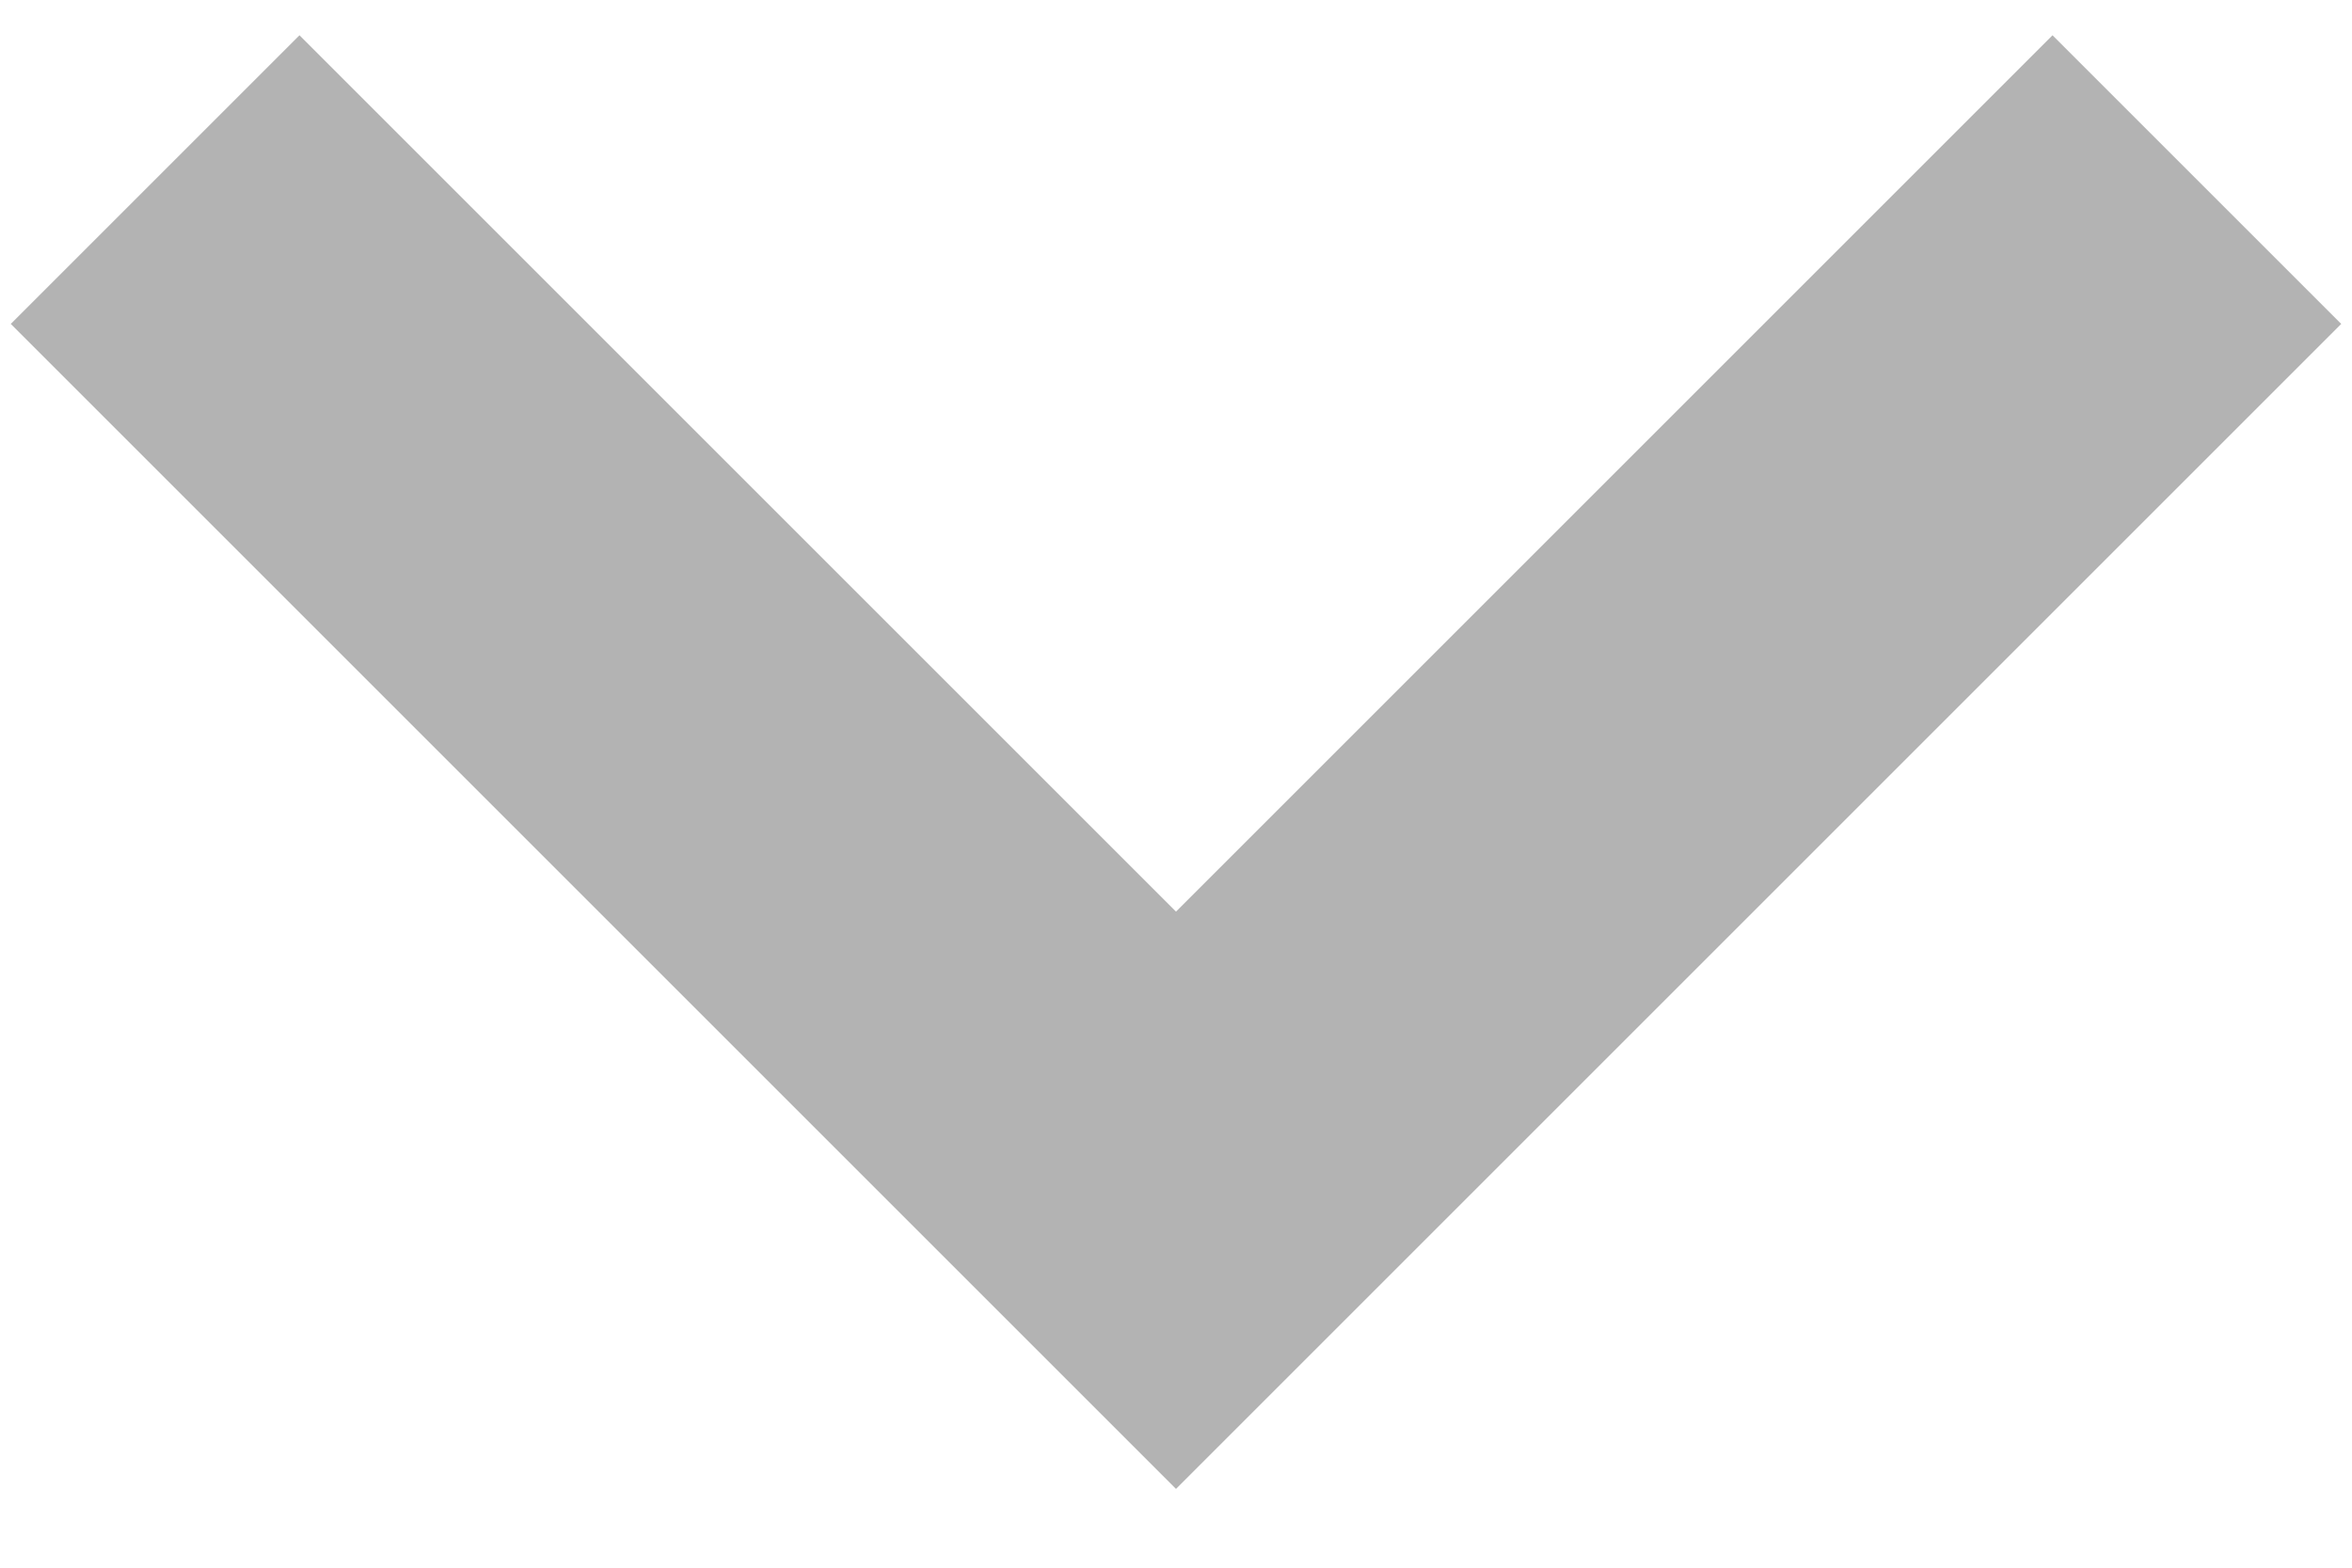 <svg width="24" height="16" viewBox="0 0 24 16" fill="none" xmlns="http://www.w3.org/2000/svg">
<path d="M20.944 0.36L12 9.304L3.056 0.36L0.11 3.306L12 15.196L23.89 3.306L20.944 0.36Z" fill="#B3B3B3"/>
</svg>
